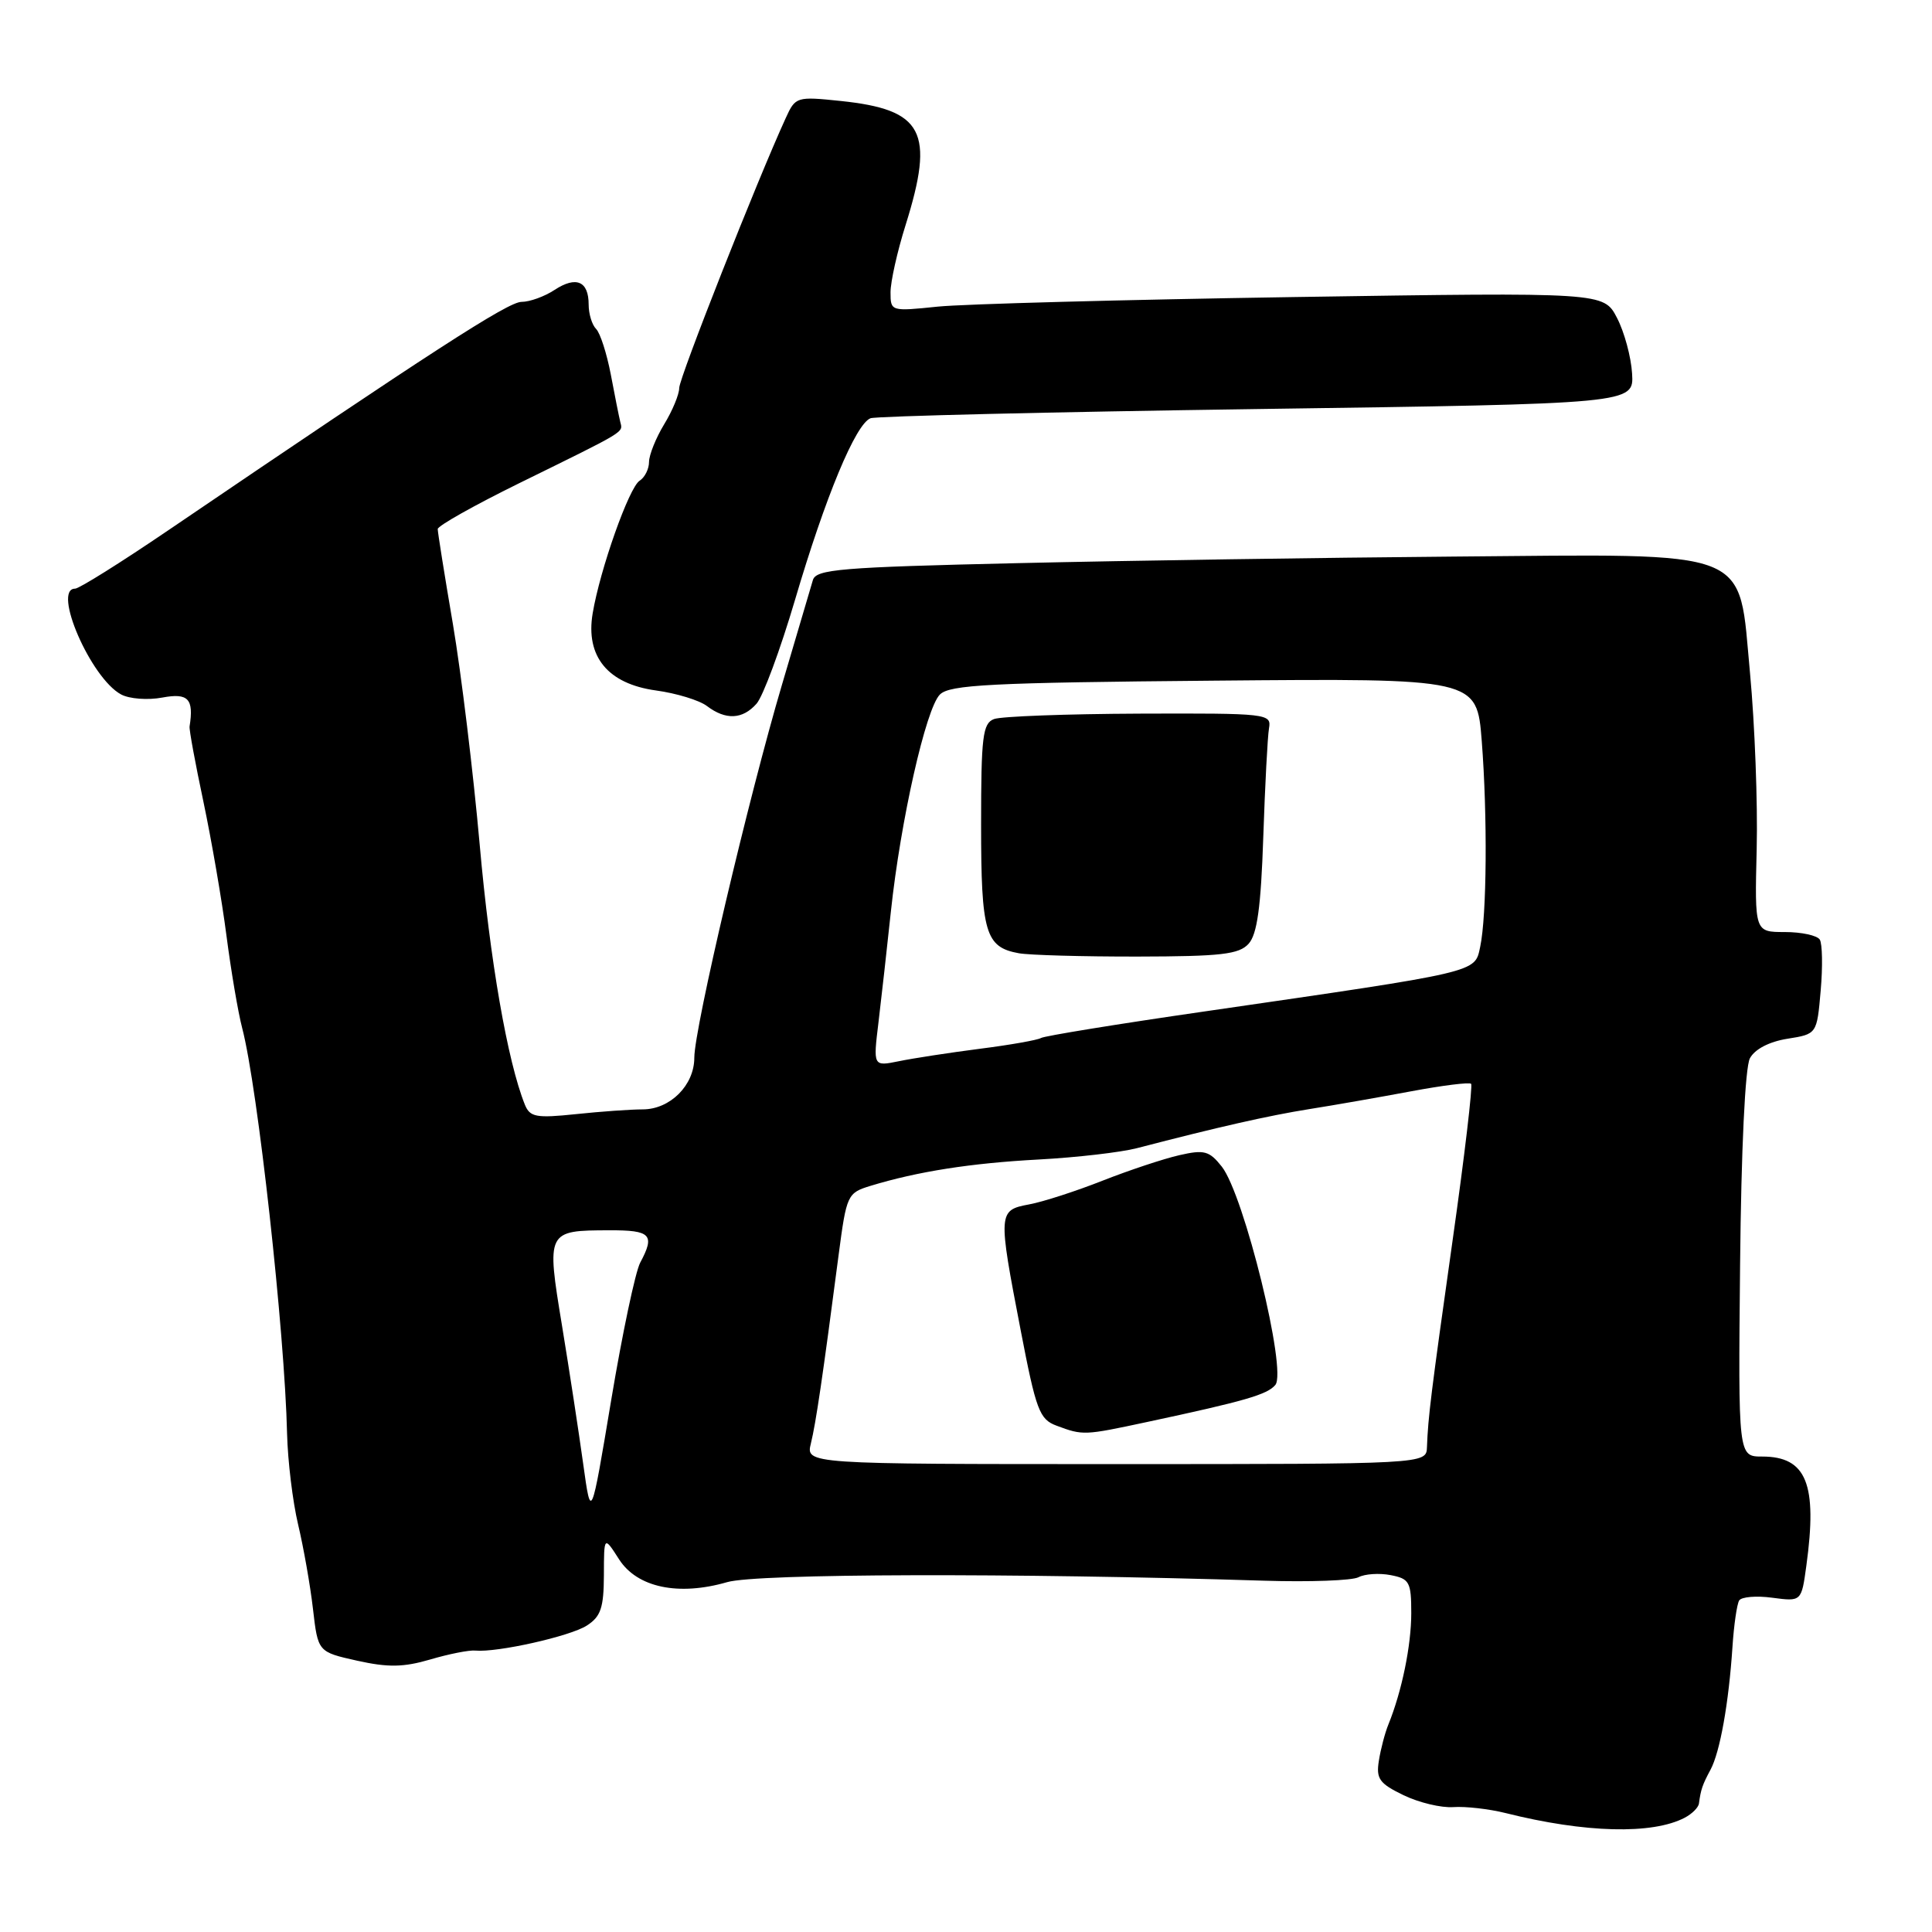 <?xml version="1.0" encoding="UTF-8" standalone="no"?>
<!DOCTYPE svg PUBLIC "-//W3C//DTD SVG 1.1//EN" "http://www.w3.org/Graphics/SVG/1.1/DTD/svg11.dtd" >
<svg xmlns="http://www.w3.org/2000/svg" xmlns:xlink="http://www.w3.org/1999/xlink" version="1.1" viewBox="0 0 256 256">
 <g >
 <path fill="currentColor"
d=" M 223.25 240.85 C 224.21 240.34 225.06 239.50 225.12 238.96 C 225.37 237.11 225.58 236.49 226.65 234.50 C 227.91 232.16 229.07 225.66 229.56 218.23 C 229.75 215.33 230.15 212.56 230.45 212.07 C 230.75 211.59 232.73 211.42 234.85 211.71 C 238.70 212.22 238.70 212.22 239.35 207.47 C 240.84 196.62 239.37 193.00 233.50 193.00 C 230.32 193.00 230.32 193.00 230.57 167.60 C 230.72 152.24 231.24 141.42 231.87 140.23 C 232.52 139.02 234.42 138.03 236.84 137.64 C 240.75 137.02 240.75 137.02 241.25 131.26 C 241.53 128.09 241.47 125.05 241.13 124.50 C 240.78 123.95 238.70 123.50 236.50 123.50 C 232.50 123.50 232.50 123.50 232.77 112.50 C 232.92 106.45 232.52 95.98 231.89 89.23 C 230.30 72.44 232.81 73.42 192.50 73.75 C 175.45 73.89 149.50 74.28 134.84 74.62 C 111.35 75.16 108.12 75.43 107.71 76.87 C 107.45 77.76 105.62 83.98 103.63 90.68 C 99.21 105.60 92.00 136.26 92.00 140.15 C 92.00 143.80 88.80 147.00 85.15 147.00 C 83.58 147.00 79.60 147.28 76.30 147.63 C 71.04 148.18 70.22 148.02 69.55 146.38 C 67.25 140.66 64.92 127.26 63.56 111.90 C 62.71 102.33 61.11 89.18 60.01 82.68 C 58.90 76.18 58.00 70.52 58.00 70.10 C 58.00 69.68 62.84 66.96 68.75 64.05 C 83.18 56.96 82.54 57.35 82.19 55.91 C 82.02 55.21 81.45 52.37 80.93 49.60 C 80.40 46.84 79.53 44.13 78.99 43.59 C 78.44 43.04 78.00 41.59 78.00 40.36 C 78.00 37.25 76.35 36.54 73.49 38.41 C 72.16 39.29 70.19 40.00 69.10 40.00 C 67.33 40.00 57.29 46.49 22.20 70.33 C 15.99 74.55 10.48 78.00 9.95 78.00 C 6.88 78.00 12.04 89.88 16.05 92.02 C 17.14 92.61 19.60 92.79 21.51 92.43 C 24.94 91.79 25.70 92.59 25.12 96.26 C 25.05 96.67 25.88 101.17 26.96 106.26 C 28.03 111.34 29.41 119.33 30.01 124.00 C 30.62 128.68 31.55 134.17 32.09 136.22 C 34.15 144.08 37.73 176.48 38.04 190.00 C 38.13 193.57 38.78 198.97 39.50 202.00 C 40.22 205.03 41.11 210.06 41.47 213.19 C 42.13 218.89 42.13 218.89 47.32 220.05 C 51.42 220.96 53.46 220.93 57.01 219.89 C 59.48 219.16 62.16 218.63 62.97 218.71 C 65.86 218.99 75.54 216.82 77.75 215.40 C 79.61 214.21 80.00 213.04 80.02 208.73 C 80.03 203.50 80.03 203.50 82.03 206.62 C 84.43 210.36 89.90 211.51 96.36 209.64 C 100.27 208.50 134.30 208.41 167.50 209.45 C 173.55 209.64 179.18 209.43 180.01 208.99 C 180.84 208.55 182.75 208.42 184.26 208.71 C 186.76 209.19 187.00 209.62 187.00 213.75 C 187.00 218.04 185.75 224.12 183.97 228.50 C 183.52 229.60 182.95 231.76 182.71 233.29 C 182.32 235.70 182.77 236.32 185.97 237.87 C 188.02 238.86 190.99 239.57 192.59 239.45 C 194.19 239.34 197.30 239.69 199.50 240.24 C 210.02 242.88 218.95 243.11 223.25 240.85 Z  M 100.24 93.25 C 101.10 92.29 103.39 86.10 105.34 79.50 C 109.37 65.82 113.38 56.17 115.35 55.42 C 116.08 55.14 139.15 54.59 166.59 54.20 C 216.50 53.50 216.50 53.50 216.26 49.50 C 216.13 47.30 215.23 43.98 214.26 42.12 C 212.50 38.73 212.50 38.73 171.50 39.36 C 148.95 39.71 127.69 40.28 124.25 40.63 C 118.05 41.27 118.00 41.26 118.00 38.73 C 118.00 37.33 118.89 33.33 119.99 29.84 C 123.88 17.42 122.37 14.53 111.40 13.38 C 105.55 12.77 105.40 12.82 104.12 15.63 C 100.32 23.92 90.00 50.08 90.00 51.41 C 90.00 52.26 89.10 54.43 88.00 56.23 C 86.91 58.03 86.01 60.27 86.00 61.20 C 86.00 62.14 85.44 63.26 84.75 63.70 C 83.35 64.59 79.50 75.47 78.53 81.28 C 77.57 87.00 80.54 90.61 86.92 91.49 C 89.63 91.86 92.67 92.79 93.67 93.55 C 96.16 95.44 98.39 95.34 100.24 93.25 Z  M 77.28 194.00 C 76.71 189.88 75.45 181.62 74.47 175.66 C 72.40 163.09 72.42 163.04 80.75 163.02 C 86.25 163.00 86.82 163.60 84.83 167.31 C 84.19 168.51 82.46 176.70 80.99 185.50 C 78.32 201.50 78.32 201.50 77.28 194.00 Z  M 107.45 191.25 C 108.11 188.55 109.00 182.55 111.12 166.30 C 112.17 158.31 112.28 158.07 115.35 157.13 C 121.58 155.23 128.65 154.12 137.64 153.64 C 142.67 153.37 148.52 152.69 150.64 152.14 C 161.44 149.33 168.06 147.83 173.50 146.96 C 176.80 146.44 182.88 145.37 187.00 144.60 C 191.12 143.83 194.69 143.38 194.93 143.61 C 195.16 143.83 194.07 153.13 192.49 164.26 C 189.59 184.81 189.23 187.74 189.08 191.75 C 189.00 194.00 189.00 194.00 147.88 194.00 C 106.77 194.00 106.77 194.00 107.45 191.25 Z  M 152.00 188.42 C 164.96 185.65 167.93 184.79 168.99 183.51 C 170.56 181.62 164.85 158.36 161.90 154.59 C 160.24 152.49 159.57 152.31 156.26 153.07 C 154.19 153.54 149.62 155.06 146.11 156.44 C 142.59 157.83 138.21 159.25 136.36 159.59 C 132.24 160.36 132.23 160.63 135.24 176.24 C 137.29 186.89 137.73 188.07 140.00 188.91 C 143.51 190.22 143.64 190.21 152.00 188.42 Z  M 116.41 135.41 C 116.80 132.16 117.54 125.56 118.05 120.75 C 119.33 108.75 122.68 93.89 124.54 92.03 C 125.84 90.73 131.22 90.45 160.88 90.19 C 195.69 89.88 195.69 89.88 196.34 98.19 C 197.11 108.12 197.01 121.35 196.13 125.47 C 195.39 128.90 196.27 128.70 159.62 134.02 C 148.13 135.68 138.38 137.27 137.94 137.54 C 137.50 137.81 133.85 138.46 129.82 138.97 C 125.79 139.49 120.97 140.23 119.09 140.62 C 115.69 141.31 115.69 141.31 116.41 135.41 Z  M 165.45 125.05 C 166.58 123.80 167.08 120.20 167.39 110.94 C 167.62 104.10 167.96 97.60 168.15 96.50 C 168.49 94.56 167.97 94.50 150.96 94.56 C 141.32 94.60 132.65 94.92 131.71 95.28 C 130.21 95.85 130.00 97.61 130.00 109.28 C 130.00 123.60 130.56 125.51 135.00 126.31 C 136.38 126.56 143.45 126.76 150.72 126.75 C 161.80 126.73 164.18 126.46 165.45 125.05 Z "/>
</g>
</svg>